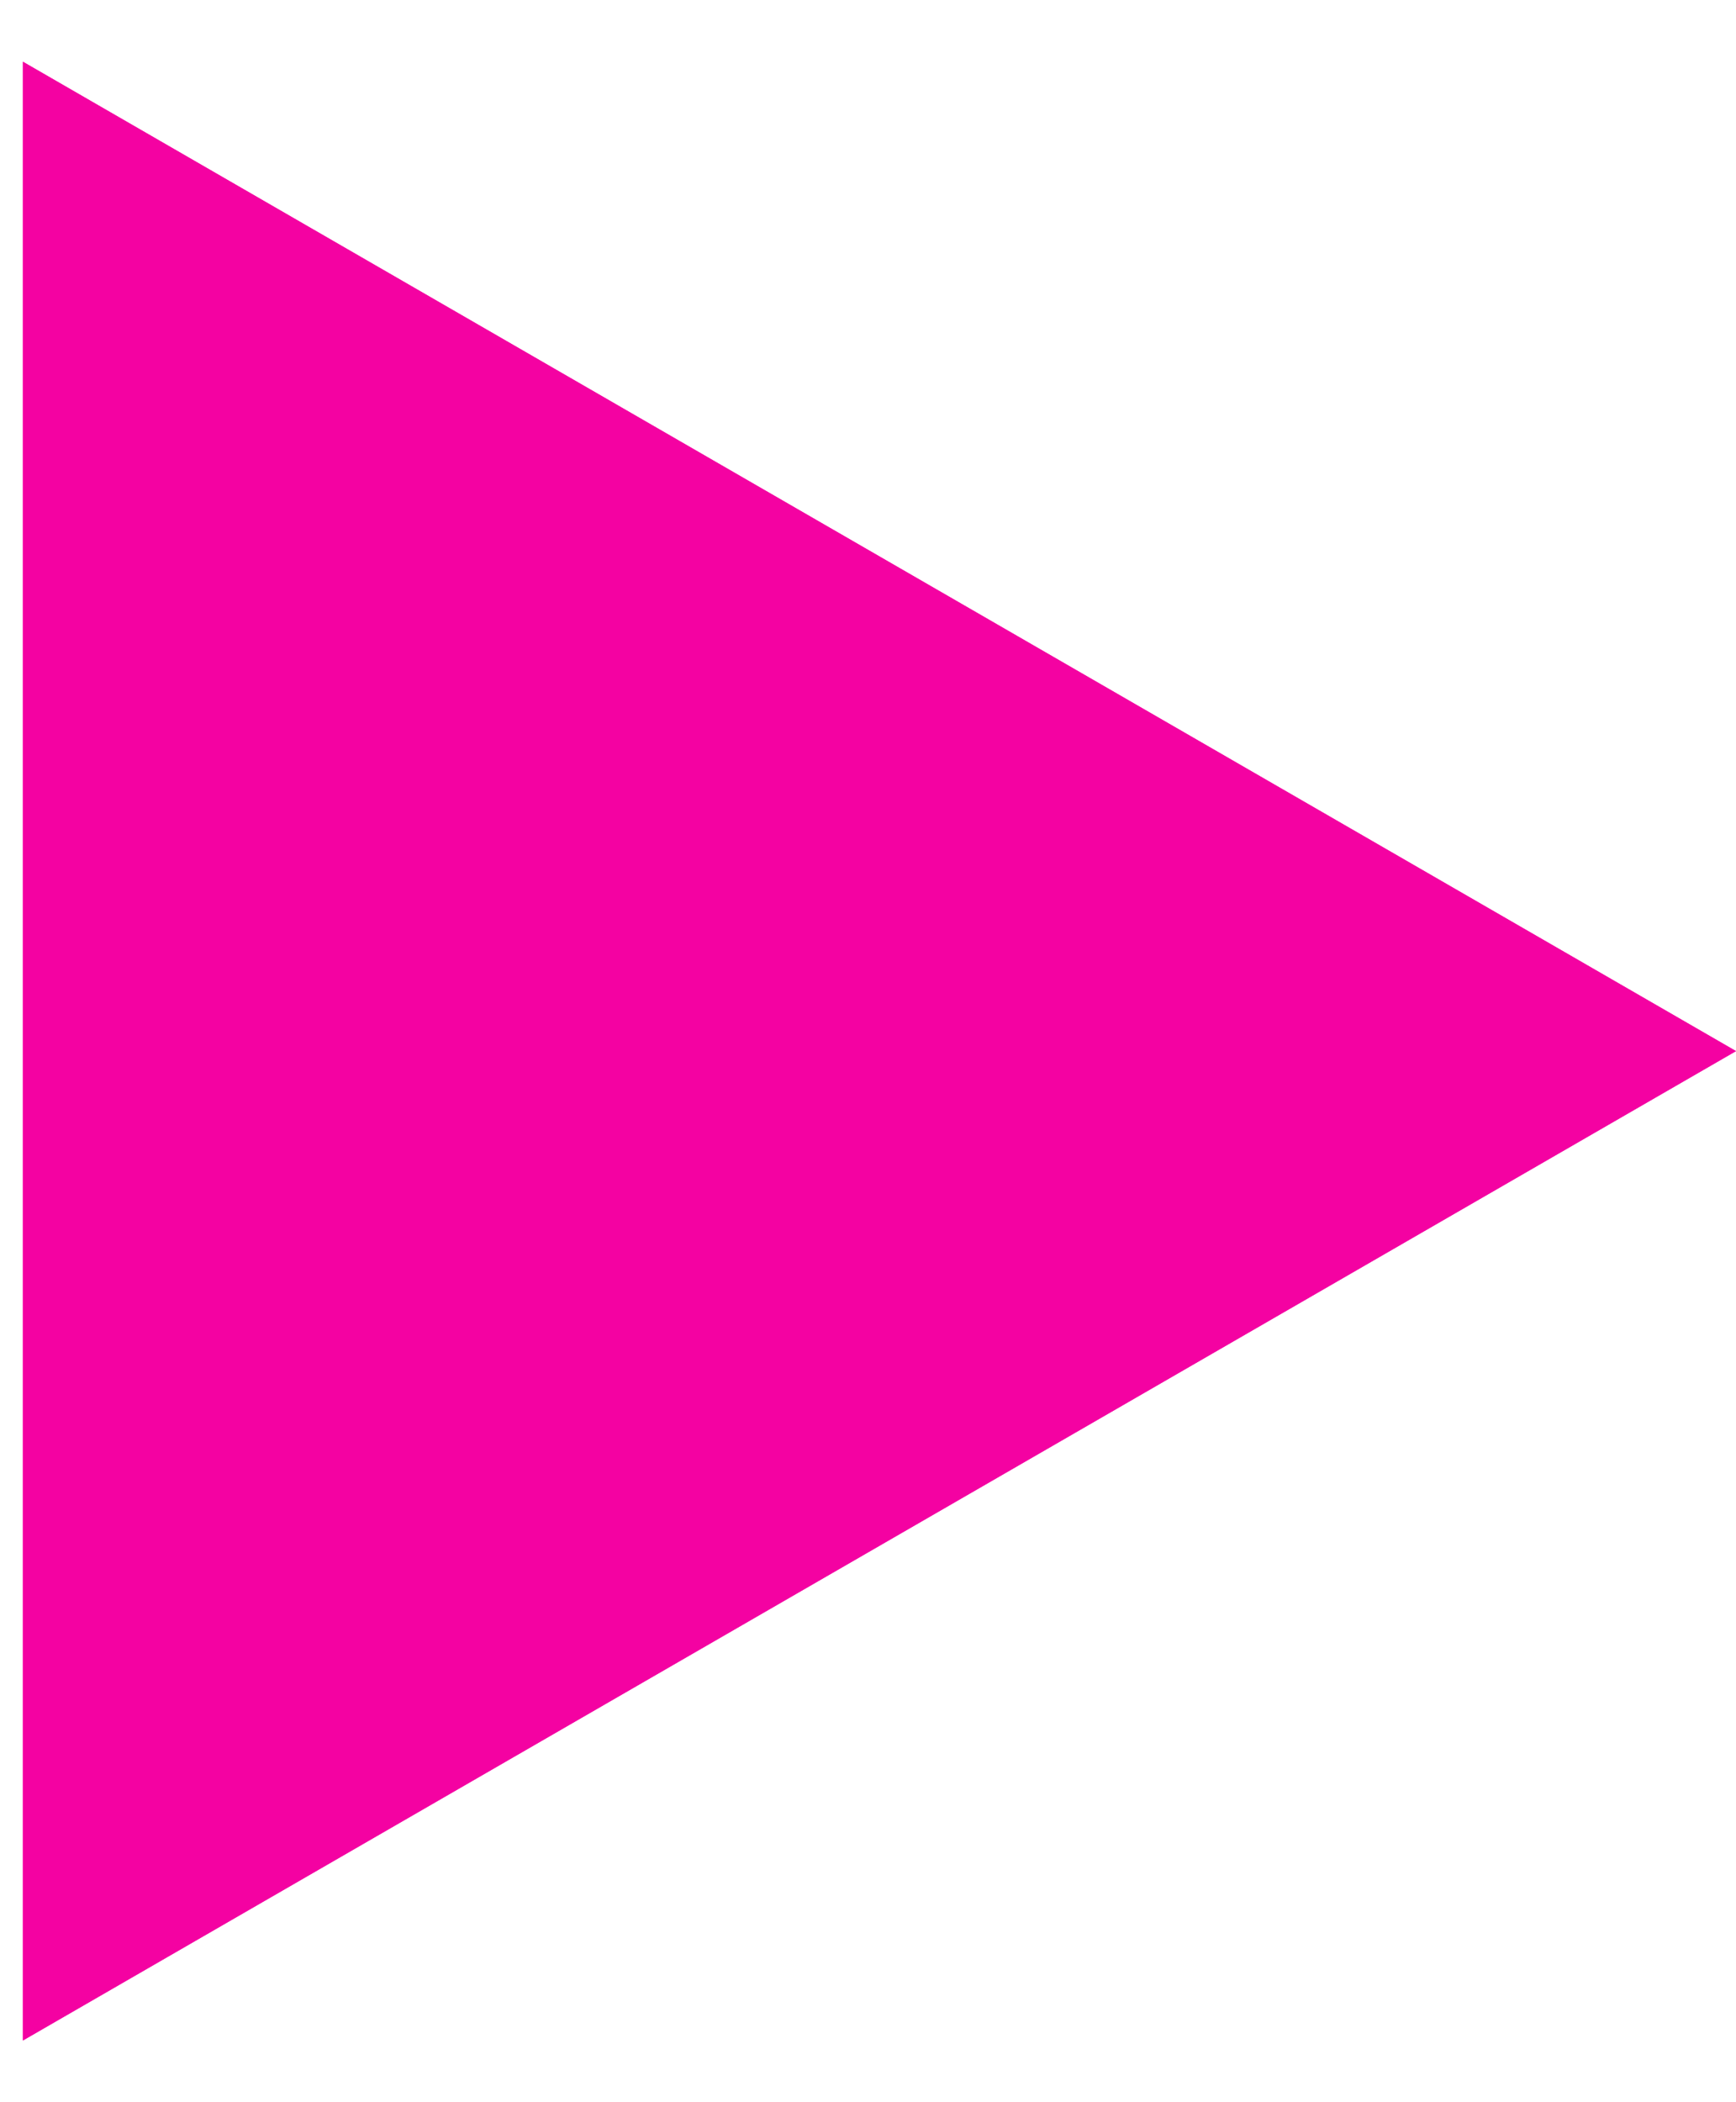 <svg width="19" height="23" viewBox="0 0 19 23" fill="none" xmlns="http://www.w3.org/2000/svg">
<path d="M19 11.5L0.25 22.325L0.25 0.675L19 11.5Z" fill="#F402A2"/>
<path d="M19 11.5L0.25 22.325L0.25 0.675L19 11.5Z" fill="#F402A2"/>
</svg>
